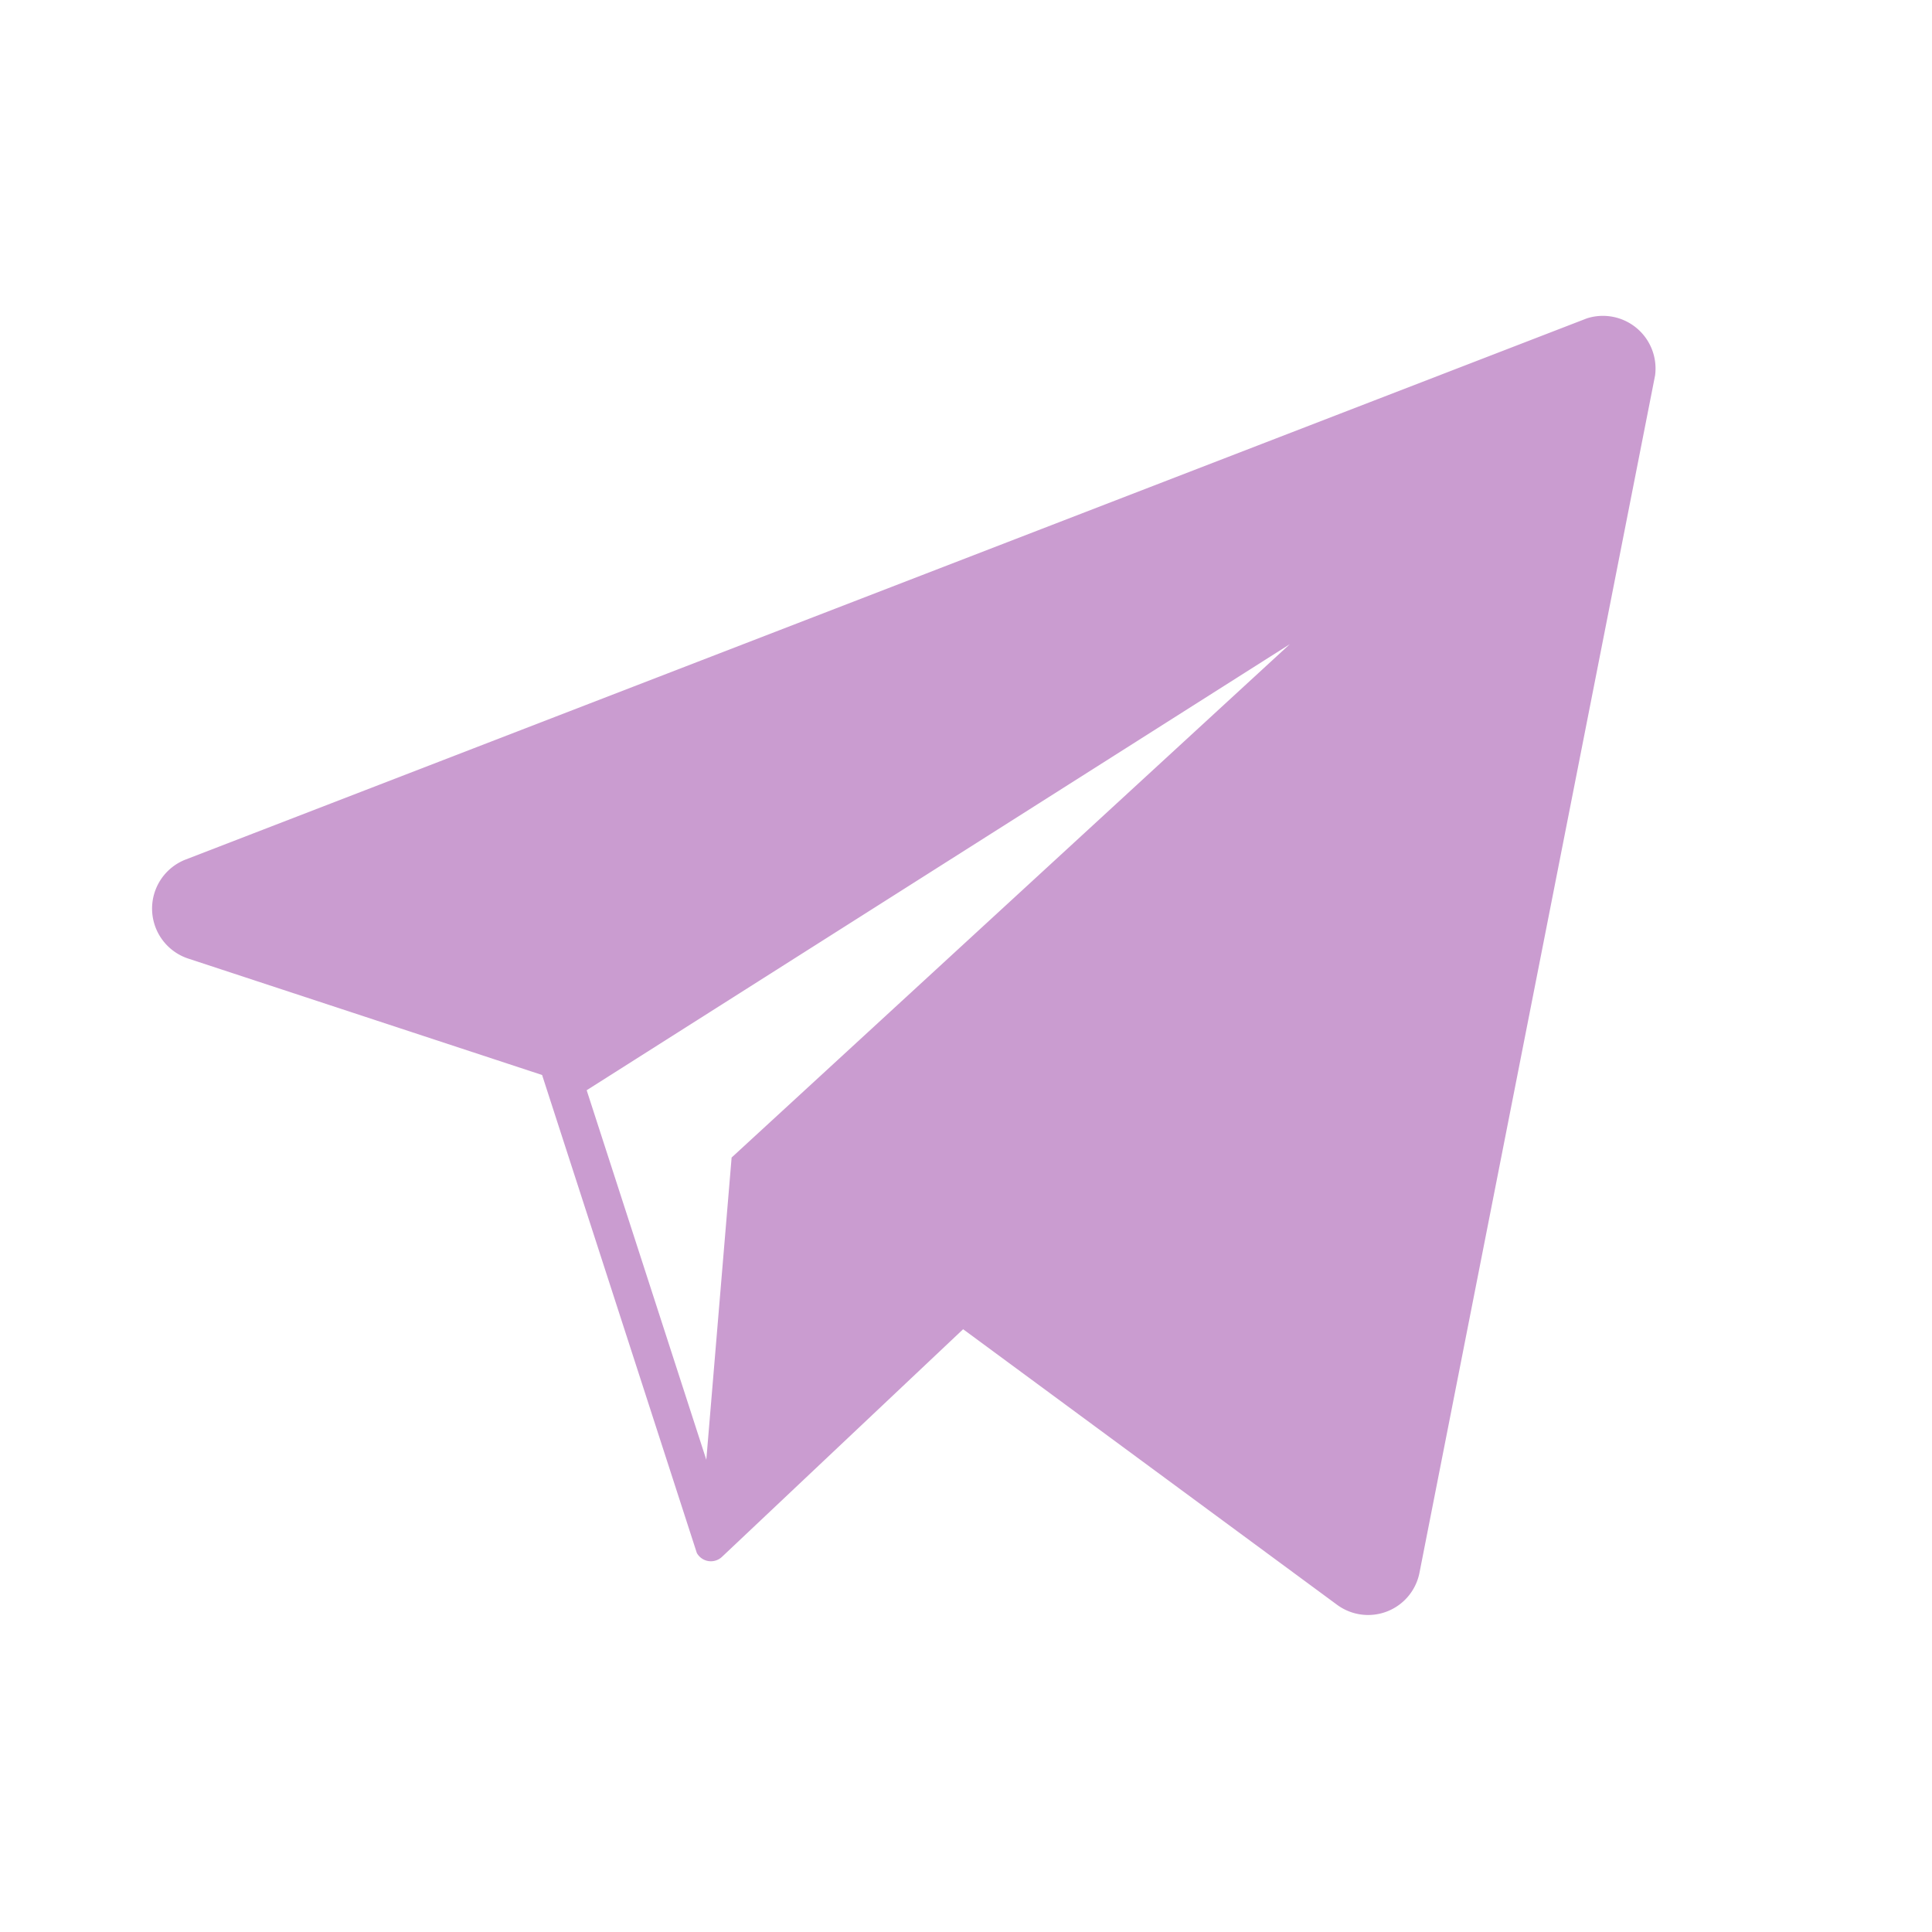 <svg xmlns="http://www.w3.org/2000/svg" viewBox="0 0 67.18 67.18"><defs><style>.cls-1{fill:#ca9cd0;}.cls-2{fill:none;}</style></defs><g id="레이어_2" data-name="레이어 2"><g id="레이어_2-2" data-name="레이어 2"><path class="cls-1" d="M55.18,11.07,6.45,29.89a1.83,1.83,0,0,0,.09,3.44l12.31,4.05L24.23,54v0h0a.13.13,0,0,0,0,0,.56.56,0,0,0,.87.14l8.39-7.92,13,9.58a1.82,1.82,0,0,0,2.87-1.12l8.19-41.62A1.83,1.83,0,0,0,55.18,11.07ZM25.44,40.25l-.88,10.51L20.4,37.91,44.85,22.4Z"/><rect class="cls-2" width="67.18" height="67.18"/></g></g></svg>